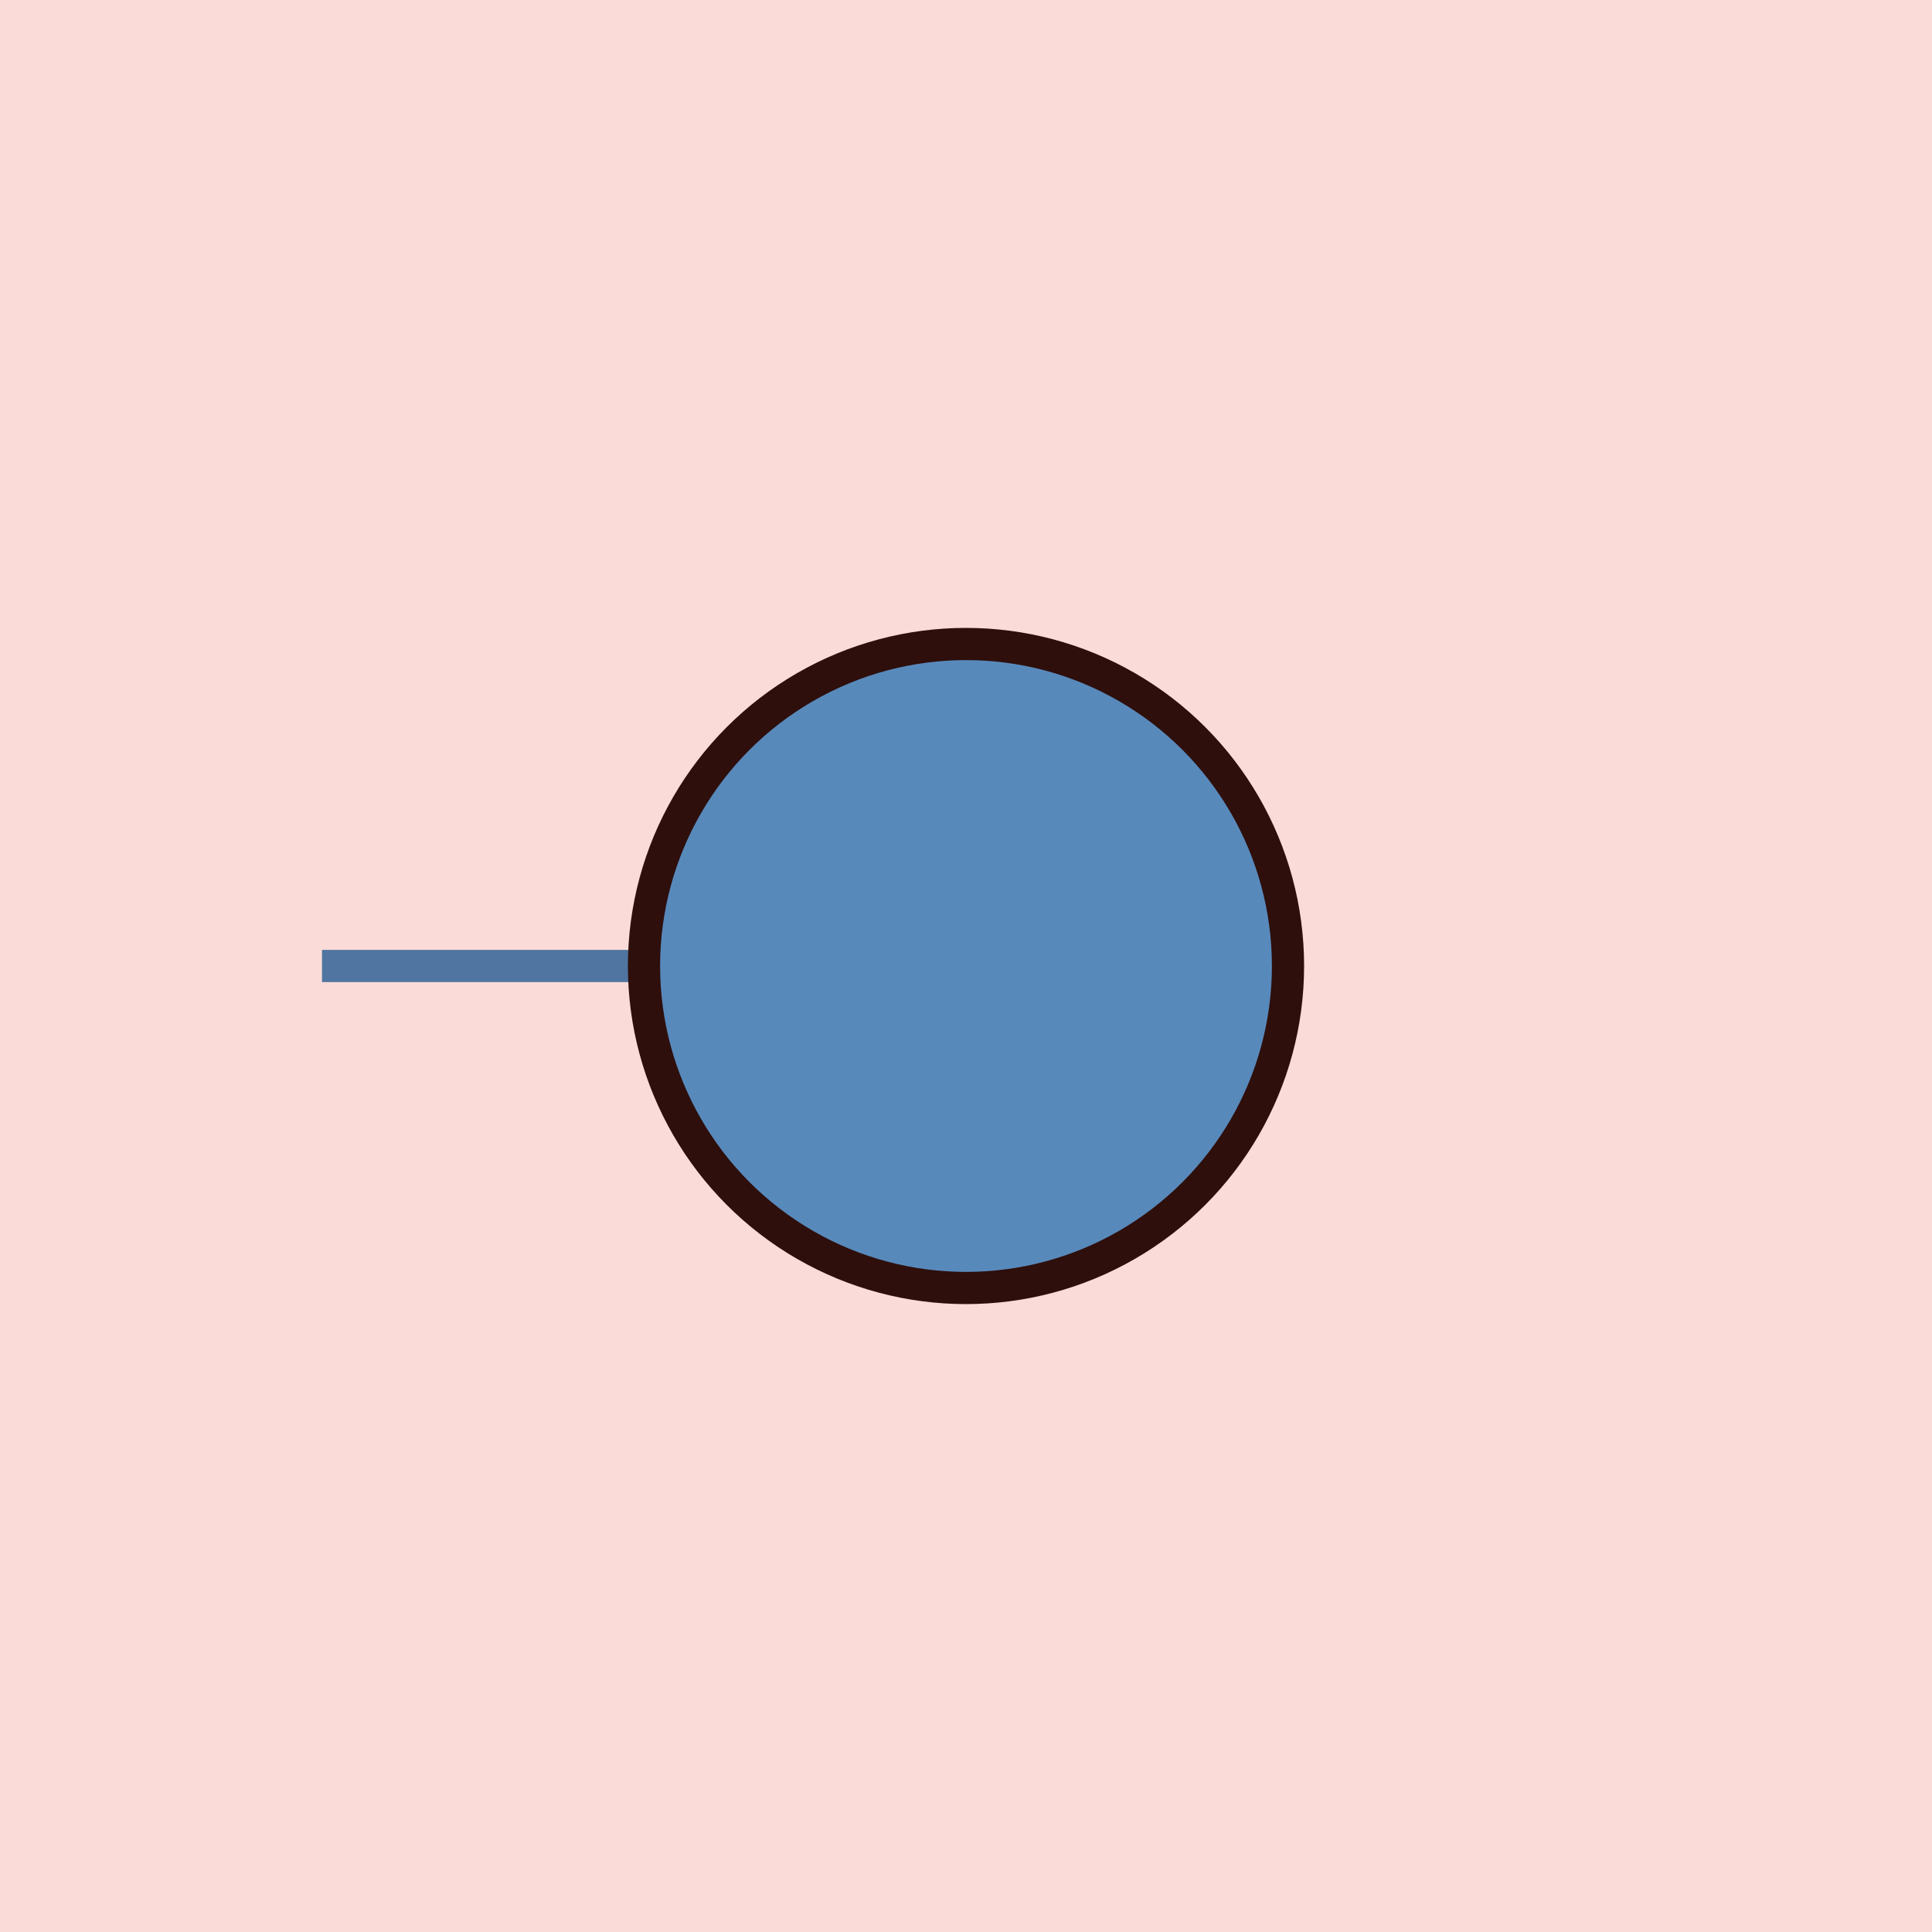   <!-- Exspiravit -->

<svg height="600" width="600">

  <line x1="100" y1="300" x2="300" y2="300" style="stroke:#2980b9;stroke-width:10" />

  <circle cx="300" cy="300" r="100" stroke="black" stroke-width="10" fill="#3498db" />

  <rect x="0" y="0" width="600" height="600"
style="fill:#e74c3c;stroke:none;stroke-width:0;opacity:0.2" />

</svg>

